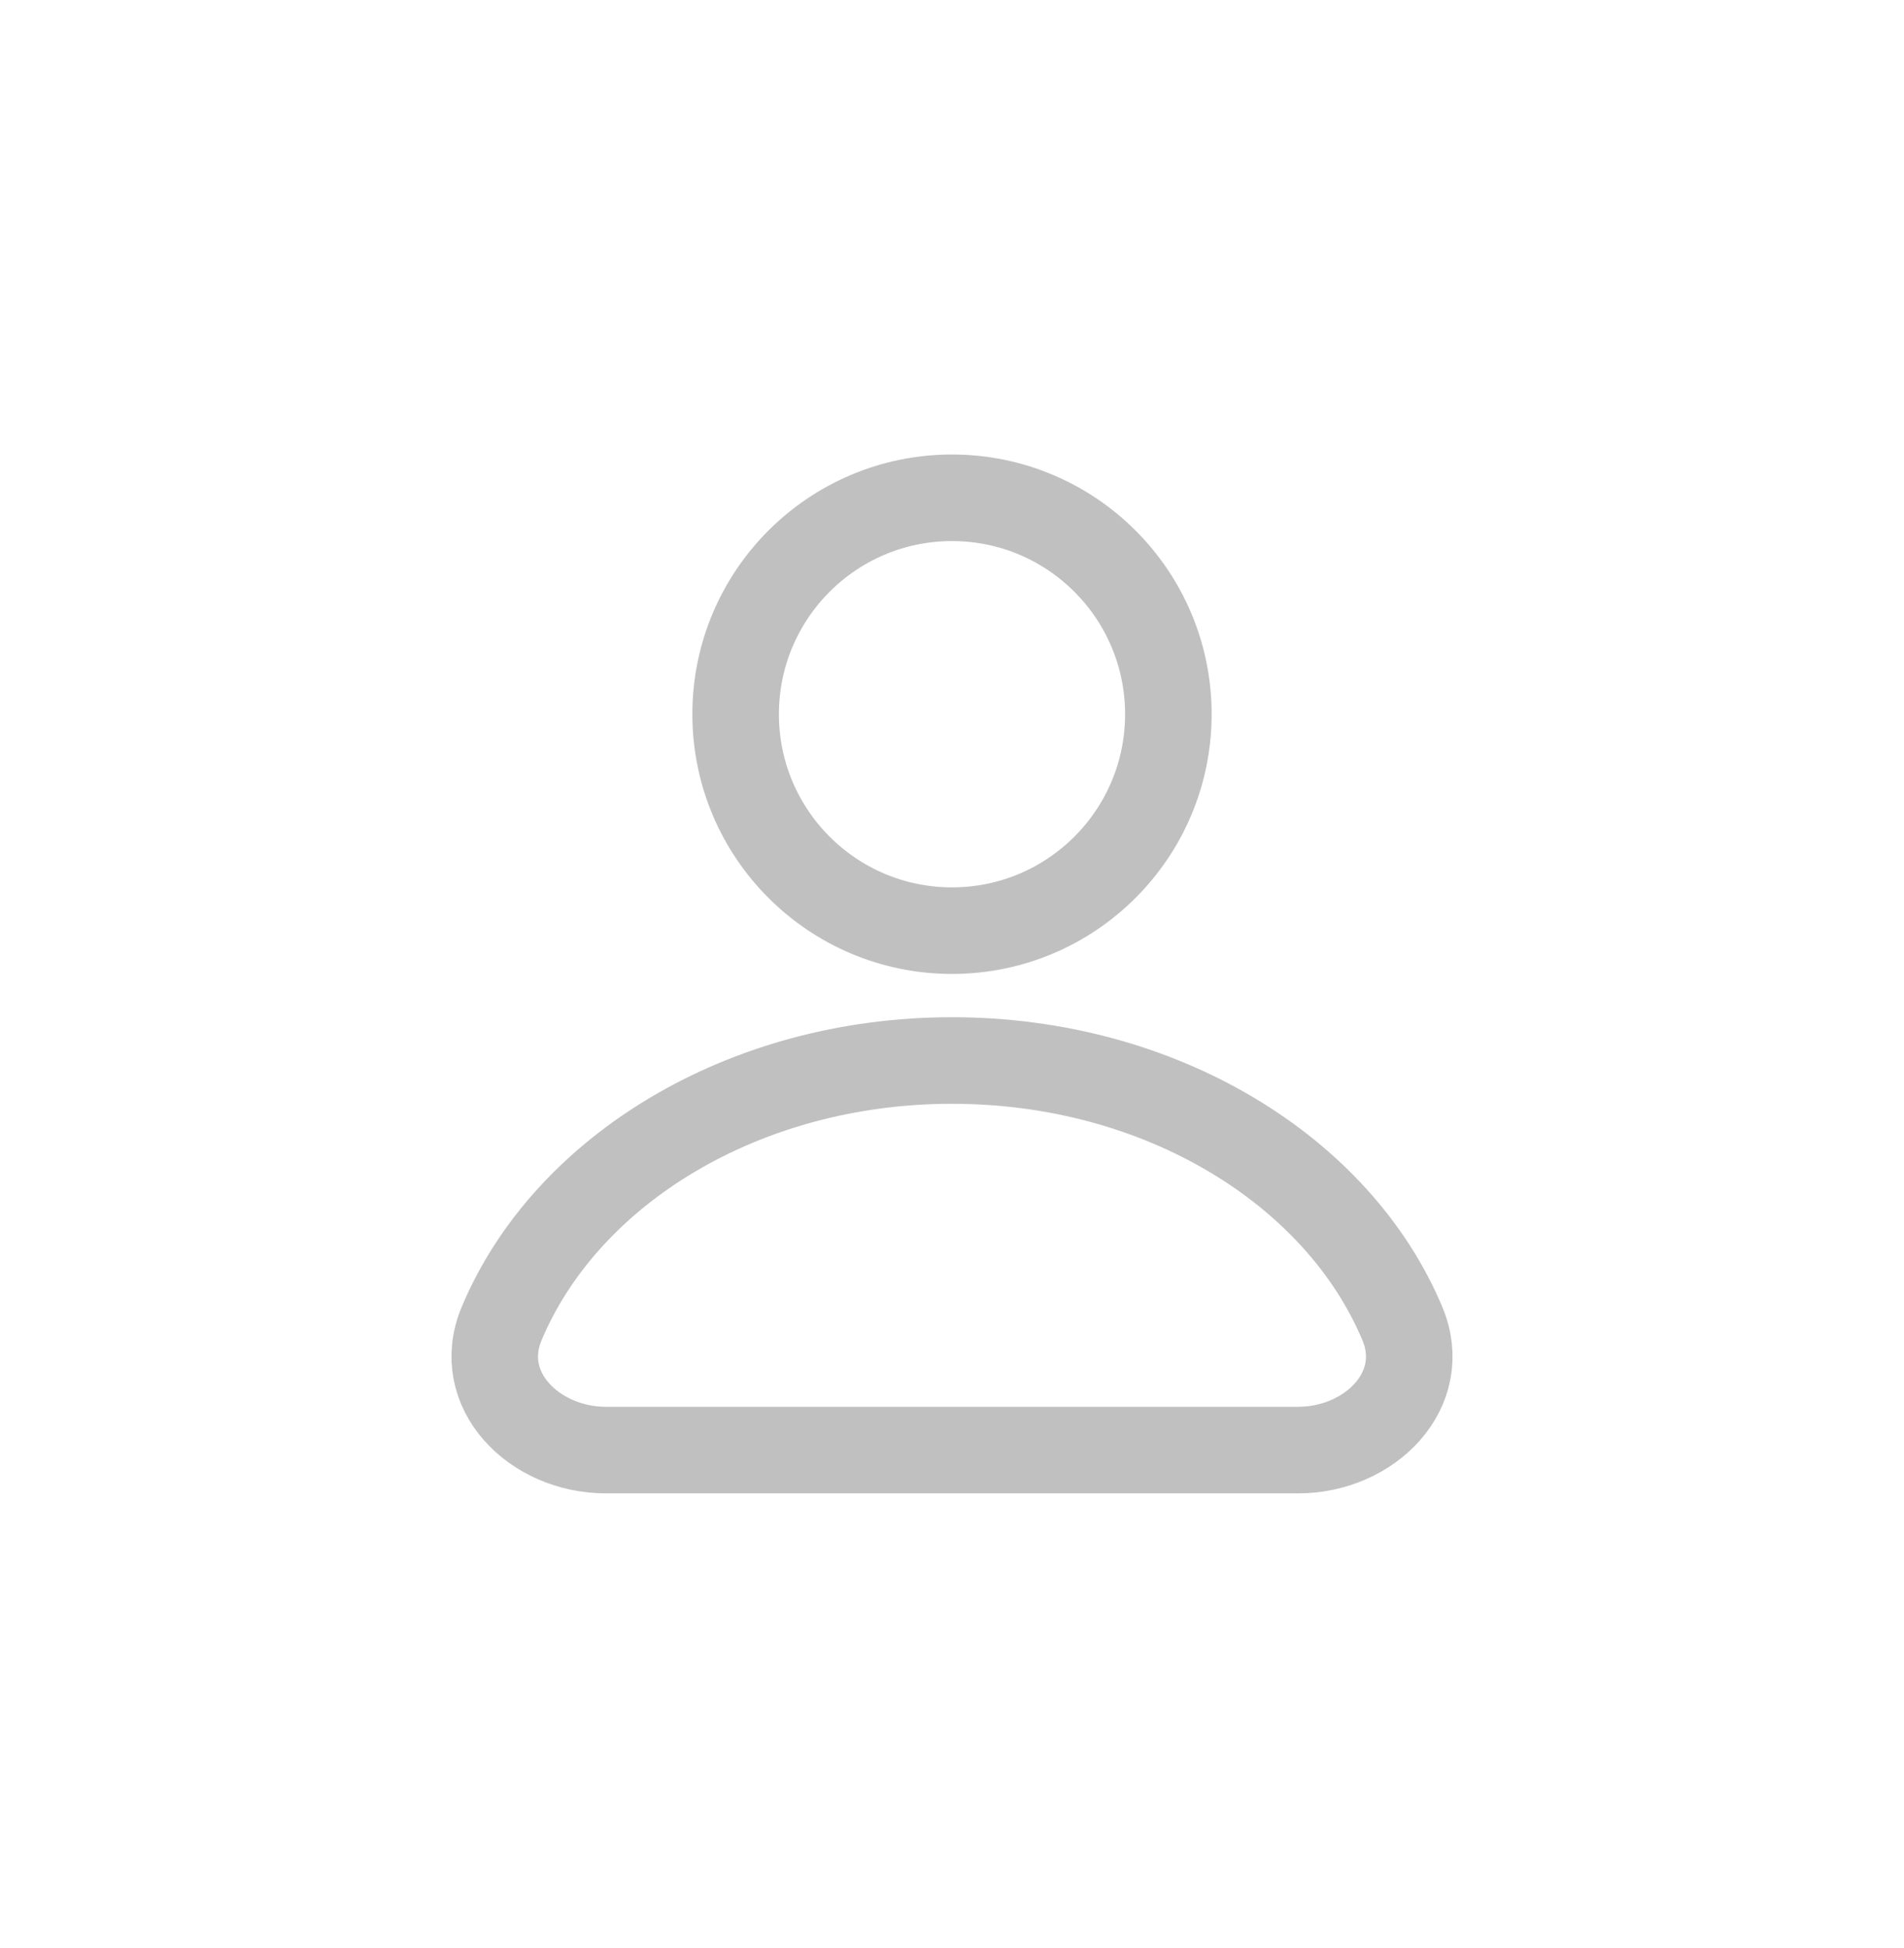 <svg width="44" height="45" viewBox="0 0 44 45" fill="none" xmlns="http://www.w3.org/2000/svg">
<circle cx="22" cy="16.5" r="5" stroke="#C0C0C0" stroke-width="2"/>
<path d="M22 24.5C17.175 24.5 13.075 27.042 11.592 30.579C10.952 32.107 12.343 33.5 14 33.5H30C31.657 33.5 33.048 32.107 32.408 30.579C30.925 27.042 26.825 24.5 22 24.5Z" stroke="#C0C0C0" stroke-width="2"/>
</svg>
